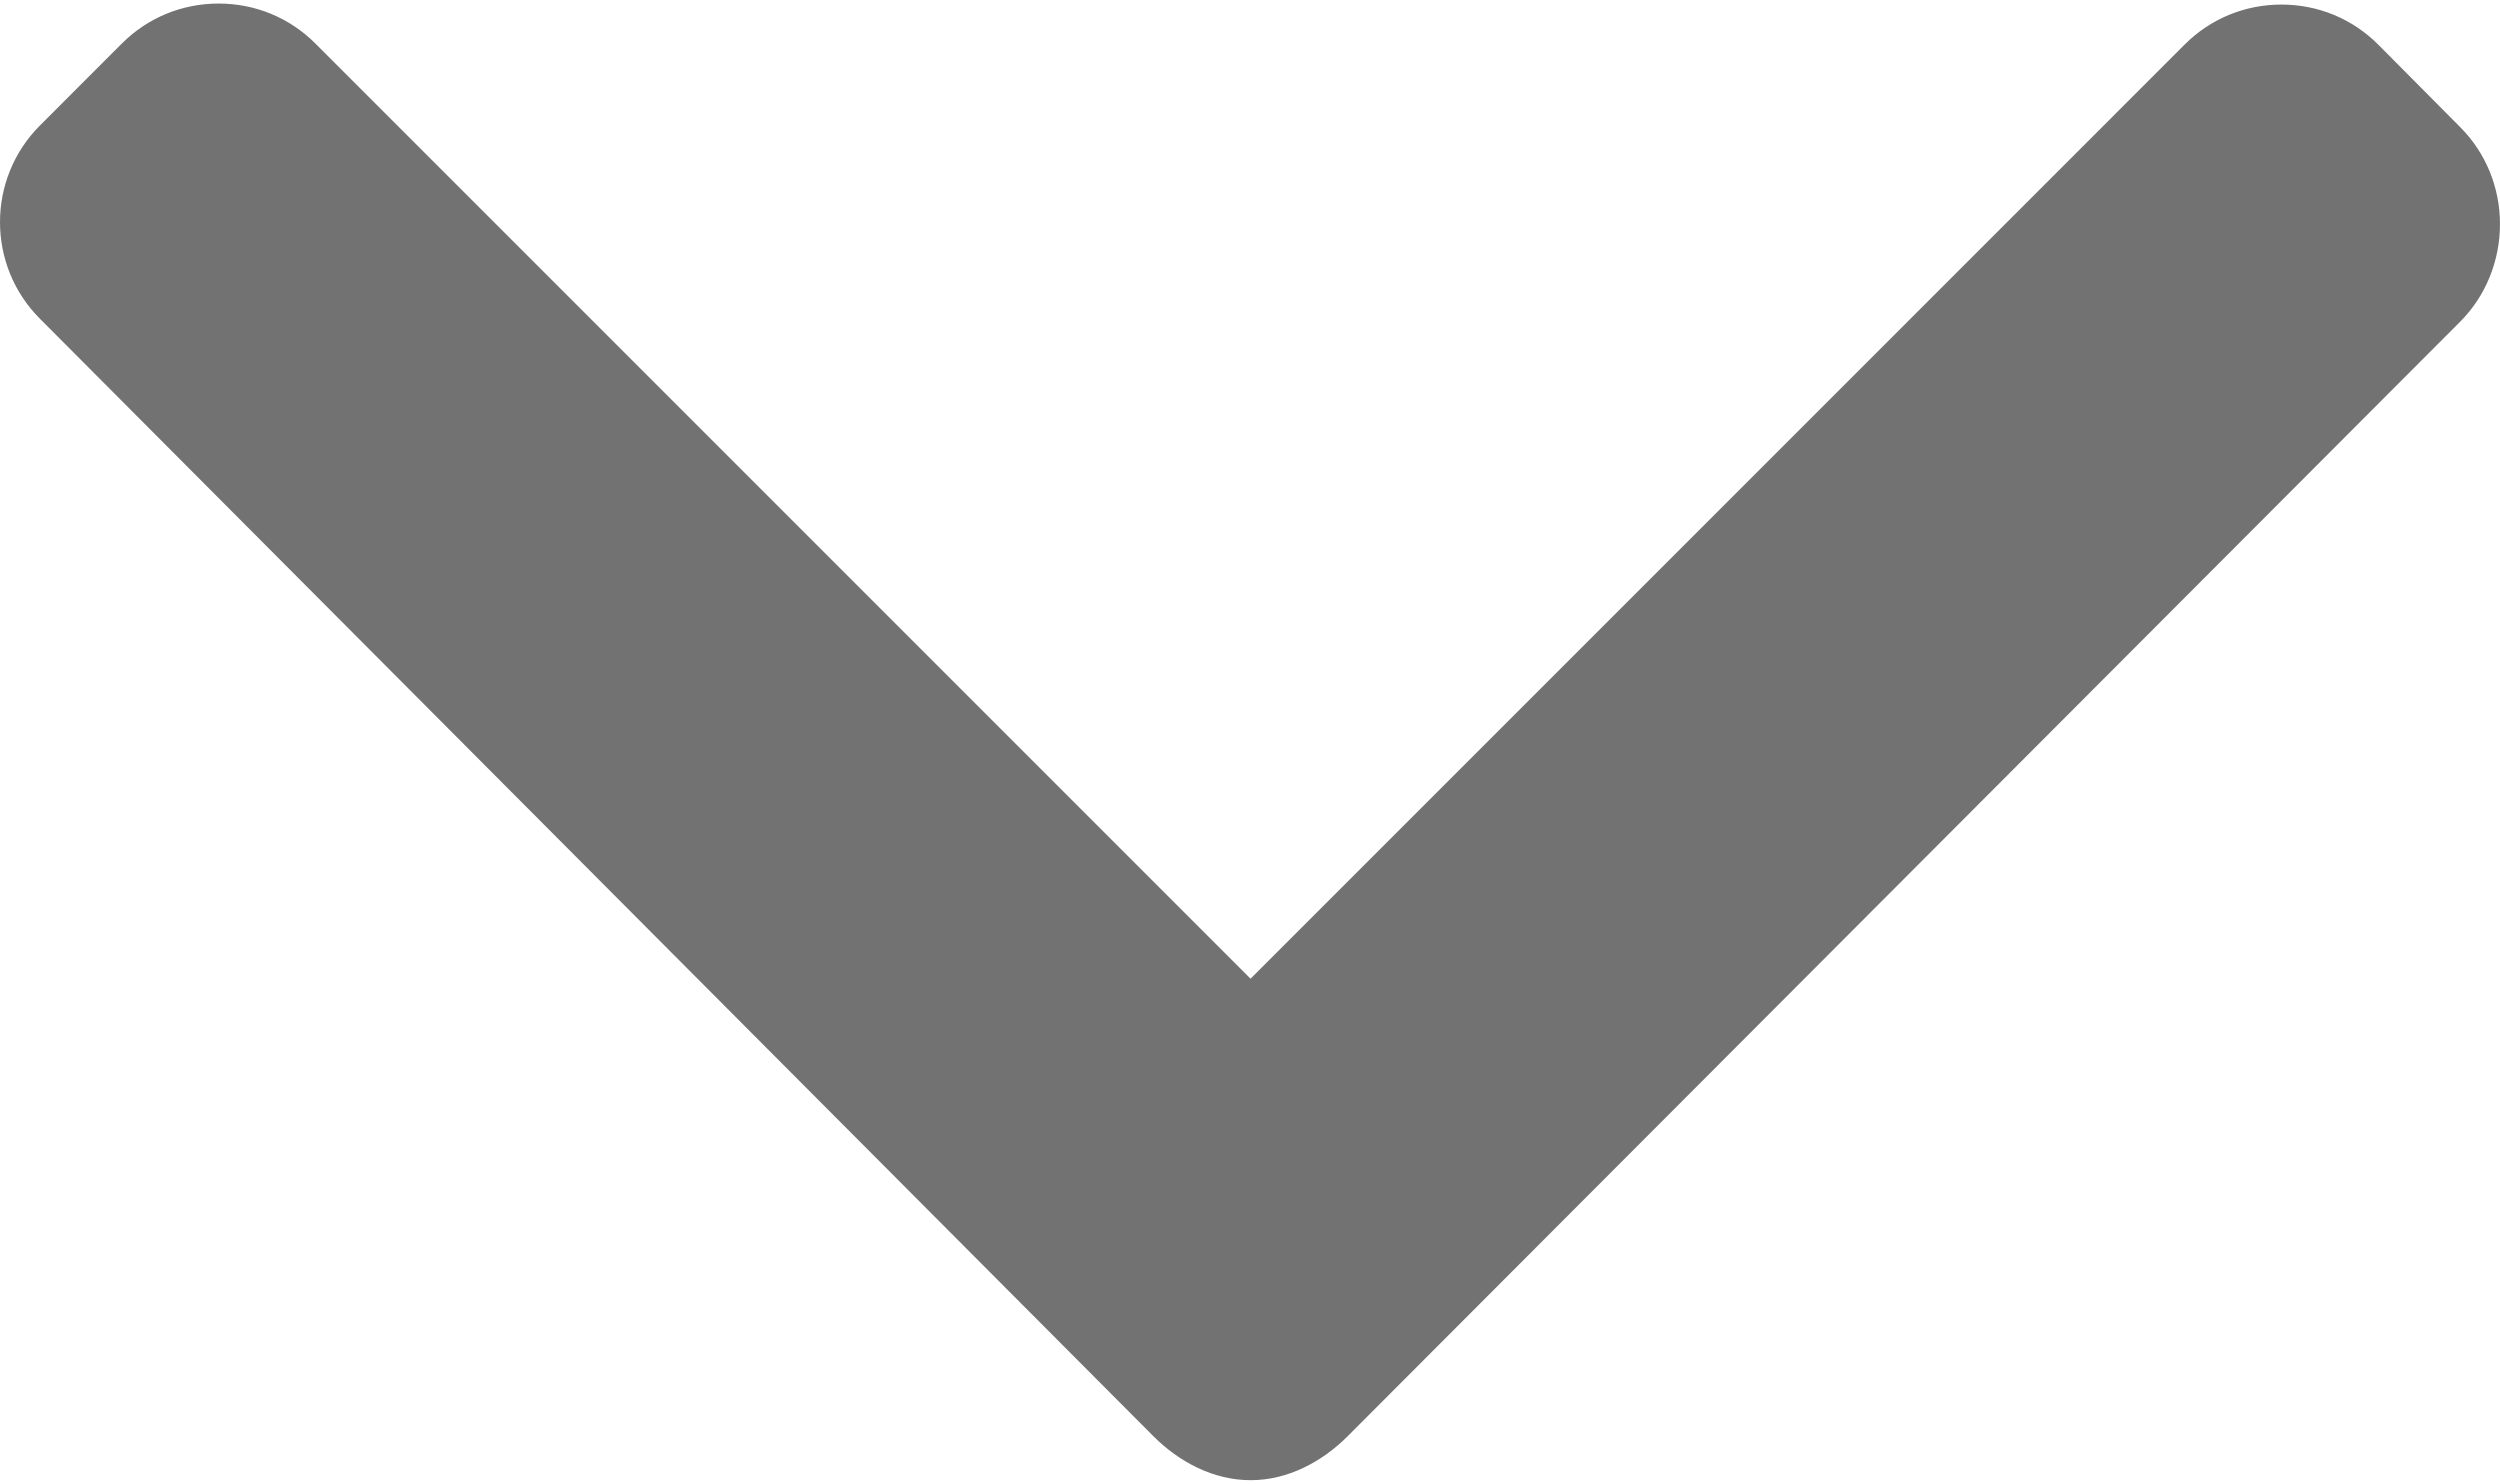 <svg width="492" height="292" viewBox="0 0 492 292" fill="none" xmlns="http://www.w3.org/2000/svg">
    <path d="M484.132 24.986L468.016 8.758C462.944 3.69 456.196 0.898 448.984 0.898C441.776 0.898 435.02 3.69 429.948 8.758L246.108 192.606L62.056 8.554C56.992 3.486 50.236 0.698 43.028 0.698C35.82 0.698 29.06 3.486 23.992 8.554L7.872 24.682C-2.624 35.17 -2.624 52.254 7.872 62.742L227.008 282.666C232.072 287.73 238.82 291.298 246.092 291.298H246.176C253.388 291.298 260.136 287.726 265.2 282.666L484.132 63.338C489.204 58.274 491.988 51.322 491.996 44.114C491.996 36.902 489.204 30.046 484.132 24.986Z"
          fill="#727272"/>
</svg>
